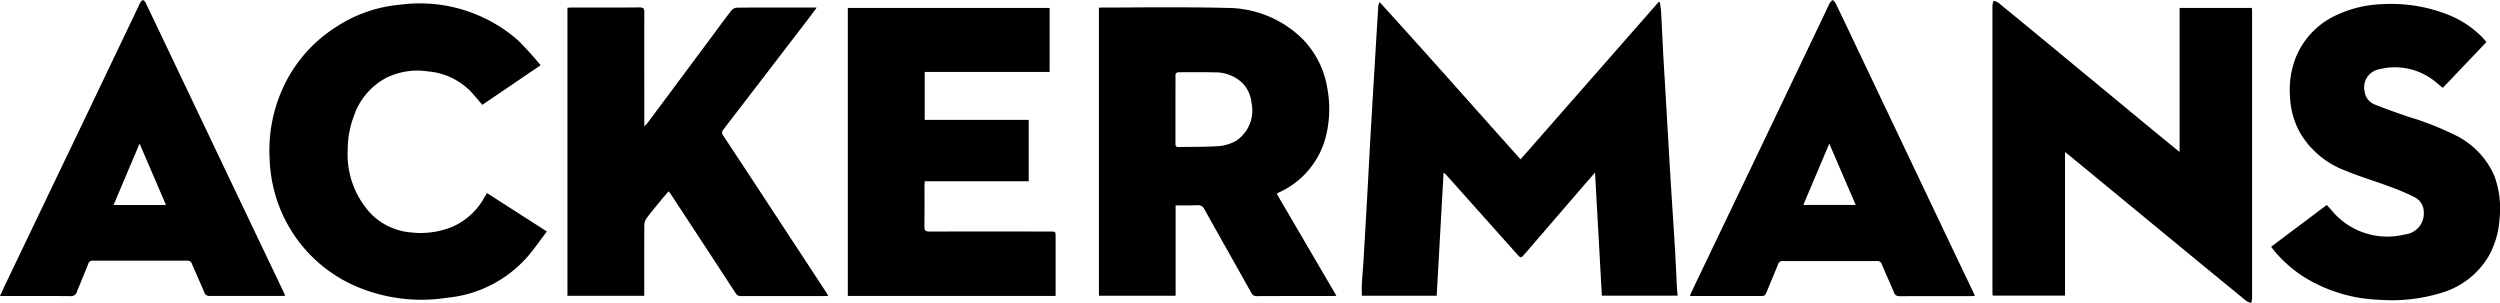 <svg xmlns="http://www.w3.org/2000/svg" xmlns:xlink="http://www.w3.org/1999/xlink" width="166.966" height="20.227" viewBox="0 0 166.966 20.227">
  <defs>
    <clipPath id="clip-path">
      <path id="Clip_16" data-name="Clip 16" d="M0,0H19.051V19.765H0Z" transform="translate(0 0.092)" fill="none"/>
    </clipPath>
  </defs>
  <g id="Ackermans_logo" data-name="Ackermans logo" transform="translate(0 -0.106)">
    <path id="Fill_1" data-name="Fill 1" d="M16.031,19.621c-.151-2.721-.3-5.429-.457-8.218-.246.279-.444.5-.635.721l-4.078,4.732c-.226.262-.256.26-.472.018L5.61,11.524a1.737,1.737,0,0,0-.151-.123L5,19.624H0c0-.25-.011-.5,0-.74.025-.471.067-.941.1-1.412q.106-1.775.206-3.55.11-1.942.212-3.886Q.592,8.7.672,7.362l.212-3.55Q.989,2.036,1.1.288A.634.634,0,0,1,1.189.015C4.349,3.483,7.451,7,10.6,10.515L19.827,0l.085.03c.026.222.065.444.076.667.059,1.09.106,2.181.169,3.27.047.857.106,1.714.152,2.571q.106,1.826.212,3.653.073,1.261.152,2.52c.081,1.293.168,2.587.246,3.88.045.772.076,1.545.116,2.318.013.23.033.459.052.712Z" transform="translate(90.952 0.233)"/>
    <path id="Fill_3" data-name="Fill 3" d="M10.51,19.287a.362.362,0,0,1-.333-.221q-.644-1.148-1.291-2.3l-.005-.009c-.6-1.065-1.22-2.167-1.826-3.252a.456.456,0,0,0-.435-.29H6.58c-.173.009-.362.013-.594.013l-.421,0c-.146,0-.293,0-.443,0v6.035H0V.028L.1.021C.153.017.2.013.257.013c.768,0,1.548,0,2.3-.007S4.093,0,4.861,0C6.288,0,7.446.012,8.507.039a7.218,7.218,0,0,1,4.971,1.956,6.036,6.036,0,0,1,1.769,3.371,7.568,7.568,0,0,1-.081,3.223,5.608,5.608,0,0,1-3.122,3.765l-.073.039-.1.053,3.989,6.818-.1.008c-.05,0-.089.008-.13.008-1.67,0-3.4,0-5.095.007ZM5.366,4.337a.273.273,0,0,0-.2.056.288.288,0,0,0-.055.216c.006.52,0,1.05,0,1.562,0,.213,0,.424,0,.636V9.083c0,.144.014.247.192.247h.009c.3-.007.609-.01.906-.012.61,0,1.238-.01,1.854-.055A2.8,2.8,0,0,0,9.185,8.9a2.433,2.433,0,0,0,1.006-2.521,2.243,2.243,0,0,0-.578-1.294,2.616,2.616,0,0,0-1.922-.74c-.247-.009-.513-.013-.839-.013l-.54,0-.547,0Z" transform="translate(73.393 0.595)"/>
    <path id="Fill_5" data-name="Fill 5" d="M4.847,10.1v9.591H.013c0-.089-.013-.18-.013-.271V.308A1.263,1.263,0,0,1,.078,0,1.208,1.208,0,0,1,.4.133q1.86,1.523,3.711,3.052L10.182,8.2,12.154,9.82c.1.081.2.159.345.274V.476h4.828c0,.085.013.176.013.267V19.886a1.4,1.4,0,0,1-.06.289,1.116,1.116,0,0,1-.317-.124q-2.459-2.01-4.91-4.027L5.117,10.312c-.07-.054-.142-.106-.27-.212" transform="translate(133.068 0.159)"/>
    <path id="Fill_7" data-name="Fill 7" d="M5.127,19.259H0V.022C.106.017.194.007.285.007,1.793.007,3.3.015,4.81,0c.275,0,.324.089.323.338-.008,2.405,0,4.81,0,7.215v.393c.106-.116.173-.172.223-.239q2.153-2.887,4.3-5.777c.423-.573.846-1.15,1.286-1.713a.529.529,0,0,1,.347-.2C13.025,0,14.758.008,16.491.008a.961.961,0,0,1,.153.012c-.205.275-.389.529-.579.773q-2.819,3.677-5.642,7.352a.309.309,0,0,0-.015.423q1.931,2.92,3.847,5.85,1.525,2.319,3.046,4.642c.037.056.067.116.115.2-.09.007-.153.017-.218.017H11.586a.368.368,0,0,1-.354-.193Q9.083,15.793,6.921,12.5c-.042-.063-.09-.124-.161-.222-.161.188-.312.357-.455.529-.343.423-.692.836-1.017,1.269a.8.8,0,0,0-.153.441c-.012,1.474-.006,2.948-.006,4.422Z" transform="translate(37.898 0.601)"/>
    <path id="Fill_9" data-name="Fill 9" d="M5.134,4.276v3.2H12.08v4.1H5.135c-.005.118-.014.212-.014.3,0,.914.008,1.828-.006,2.741,0,.255.08.317.324.317q4.048-.012,8.1,0c.337,0,.338,0,.338.336v3.964H0V0H13.478V4.276Z" transform="translate(56.623 0.635)"/>
    <path id="Fill_11" data-name="Fill 11" d="M18.119,4.09,14.228,6.734c-.288-.329-.544-.653-.831-.946a4.5,4.5,0,0,0-2.8-1.286,4.723,4.723,0,0,0-2.714.392A4.526,4.526,0,0,0,5.638,7.51a6.24,6.24,0,0,0-.4,2.2,5.789,5.789,0,0,0,1.586,4.336A4.244,4.244,0,0,0,9.44,15.254a5.633,5.633,0,0,0,2.8-.382,4.5,4.5,0,0,0,2.115-1.94l.182-.306,4,2.566c-.438.575-.829,1.151-1.282,1.673a8.157,8.157,0,0,1-5.354,2.75,11.116,11.116,0,0,1-5.912-.677A9.528,9.528,0,0,1,.521,13.122a9.752,9.752,0,0,1-.5-2.777,10.034,10.034,0,0,1,.93-4.826,9.455,9.455,0,0,1,3.5-3.978A9.171,9.171,0,0,1,8.715.05,9.944,9.944,0,0,1,16.6,2.415a22.491,22.491,0,0,1,1.52,1.674" transform="translate(17.986 0.373)"/>
    <path id="Fill_13" data-name="Fill 13" d="M14.375,2.544,11.462,5.6c-.269-.212-.507-.44-.774-.619a4.257,4.257,0,0,0-3.421-.635A1.235,1.235,0,0,0,6.239,5.834a1.085,1.085,0,0,0,.708.889c.732.294,1.481.554,2.221.808a19.448,19.448,0,0,1,3.067,1.2,5.444,5.444,0,0,1,2.666,2.73,6.346,6.346,0,0,1,.351,2.914,5.805,5.805,0,0,1-.731,2.475,5.449,5.449,0,0,1-3.2,2.454,11.244,11.244,0,0,1-4.051.452,10.249,10.249,0,0,1-4.92-1.429A8.411,8.411,0,0,1,.143,16.4C.1,16.35.062,16.3,0,16.21l3.712-2.787c.1.106.192.2.28.3a4.823,4.823,0,0,0,4.933,1.668,1.41,1.41,0,0,0,1.269-1.5,1.116,1.116,0,0,0-.635-1,14.825,14.825,0,0,0-1.586-.677c-1.014-.378-2.056-.687-3.054-1.1a5.907,5.907,0,0,1-3-2.532,5.486,5.486,0,0,1-.664-2.49,5.893,5.893,0,0,1,.364-2.456A5.32,5.32,0,0,1,4.567.651,7.644,7.644,0,0,1,7.31.016a10.38,10.38,0,0,1,4.584.729A6.6,6.6,0,0,1,14.18,2.307c.066.069.122.147.2.237" transform="translate(151.682 0.374)"/>
    <g id="Group_17" data-name="Group 17" transform="translate(0 0.026)">
      <path id="Clip_16-2" data-name="Clip 16" d="M0,0H19.051V19.765H0Z" transform="translate(0 0.092)" fill="none"/>
      <g id="Group_17-2" data-name="Group 17" clip-path="url(#clip-path)">
        <path id="Fill_15" data-name="Fill 15" d="M4.721,19.765c-.624-.007-1.288-.01-2.155-.01H0L.164,19.4c.105-.227.2-.441.307-.655C2.141,15.26,3.833,11.73,5.5,8.255L9.216.481A3.1,3.1,0,0,1,9.373.157C9.409.1,9.488,0,9.547,0s.138.088.174.164c.432.9.885,1.844,1.347,2.817l.648,1.36L13.079,7.2q1.818,3.821,3.64,7.639.811,1.7,1.624,3.4l.022.046.565,1.184.015.034c.032.074.064.148.106.239l-.119.006c-.049,0-.095.006-.139.006H14.008a.328.328,0,0,1-.045,0,.332.332,0,0,1-.318-.241c-.14-.334-.289-.67-.433-1-.13-.294-.264-.6-.391-.9a.3.3,0,0,0-.287-.214l-.042,0c-1.043,0-2.1,0-3.143,0s-2.1,0-3.143,0l-.04,0a.277.277,0,0,0-.267.2c-.141.359-.291.72-.435,1.069-.1.251-.211.51-.315.768A.4.4,0,0,1,4.721,19.765Zm4.6-10.187-1.736,4.1h3.5l-1.763-4.1Z" transform="translate(0 0.092)"/>
      </g>
    </g>
    <path id="Fill_18" data-name="Fill 18" d="M13.959,19.777a.339.339,0,0,1-.324-.241c-.134-.317-.274-.637-.41-.947s-.277-.63-.41-.947a.284.284,0,0,0-.272-.206l-.033,0c-1.047,0-2.108,0-3.155,0s-2.11,0-3.155,0l-.035,0a.279.279,0,0,0-.27.206c-.136.338-.279.682-.418,1.014-.122.292-.247.593-.368.89-.052.126-.106.223-.29.223-.679,0-1.365,0-1.954,0H.136a.613.613,0,0,1-.074-.006L0,19.751.022,19.7c.156-.334.3-.65.453-.965Q2.263,15,4.054,11.269c1.561-3.262,3.159-6.6,4.885-10.218.051-.106.1-.213.15-.319.084-.179.17-.364.26-.541A.918.918,0,0,1,9.536,0c.02.02.043.039.064.058a.458.458,0,0,1,.123.136c.536,1.111,1.076,2.239,1.6,3.352l2.041,4.287,1.808,3.8,1.808,3.8c.618,1.3,1.281,2.685,1.946,4.074.028.058.053.116.083.191l.027.066-.125.006c-.056,0-.105.006-.154.006-1.56,0-3.173,0-4.759.005ZM9.311,9.593,7.577,13.687h3.5Z" transform="translate(112.86 0.106)"/>
  </g>
</svg>
